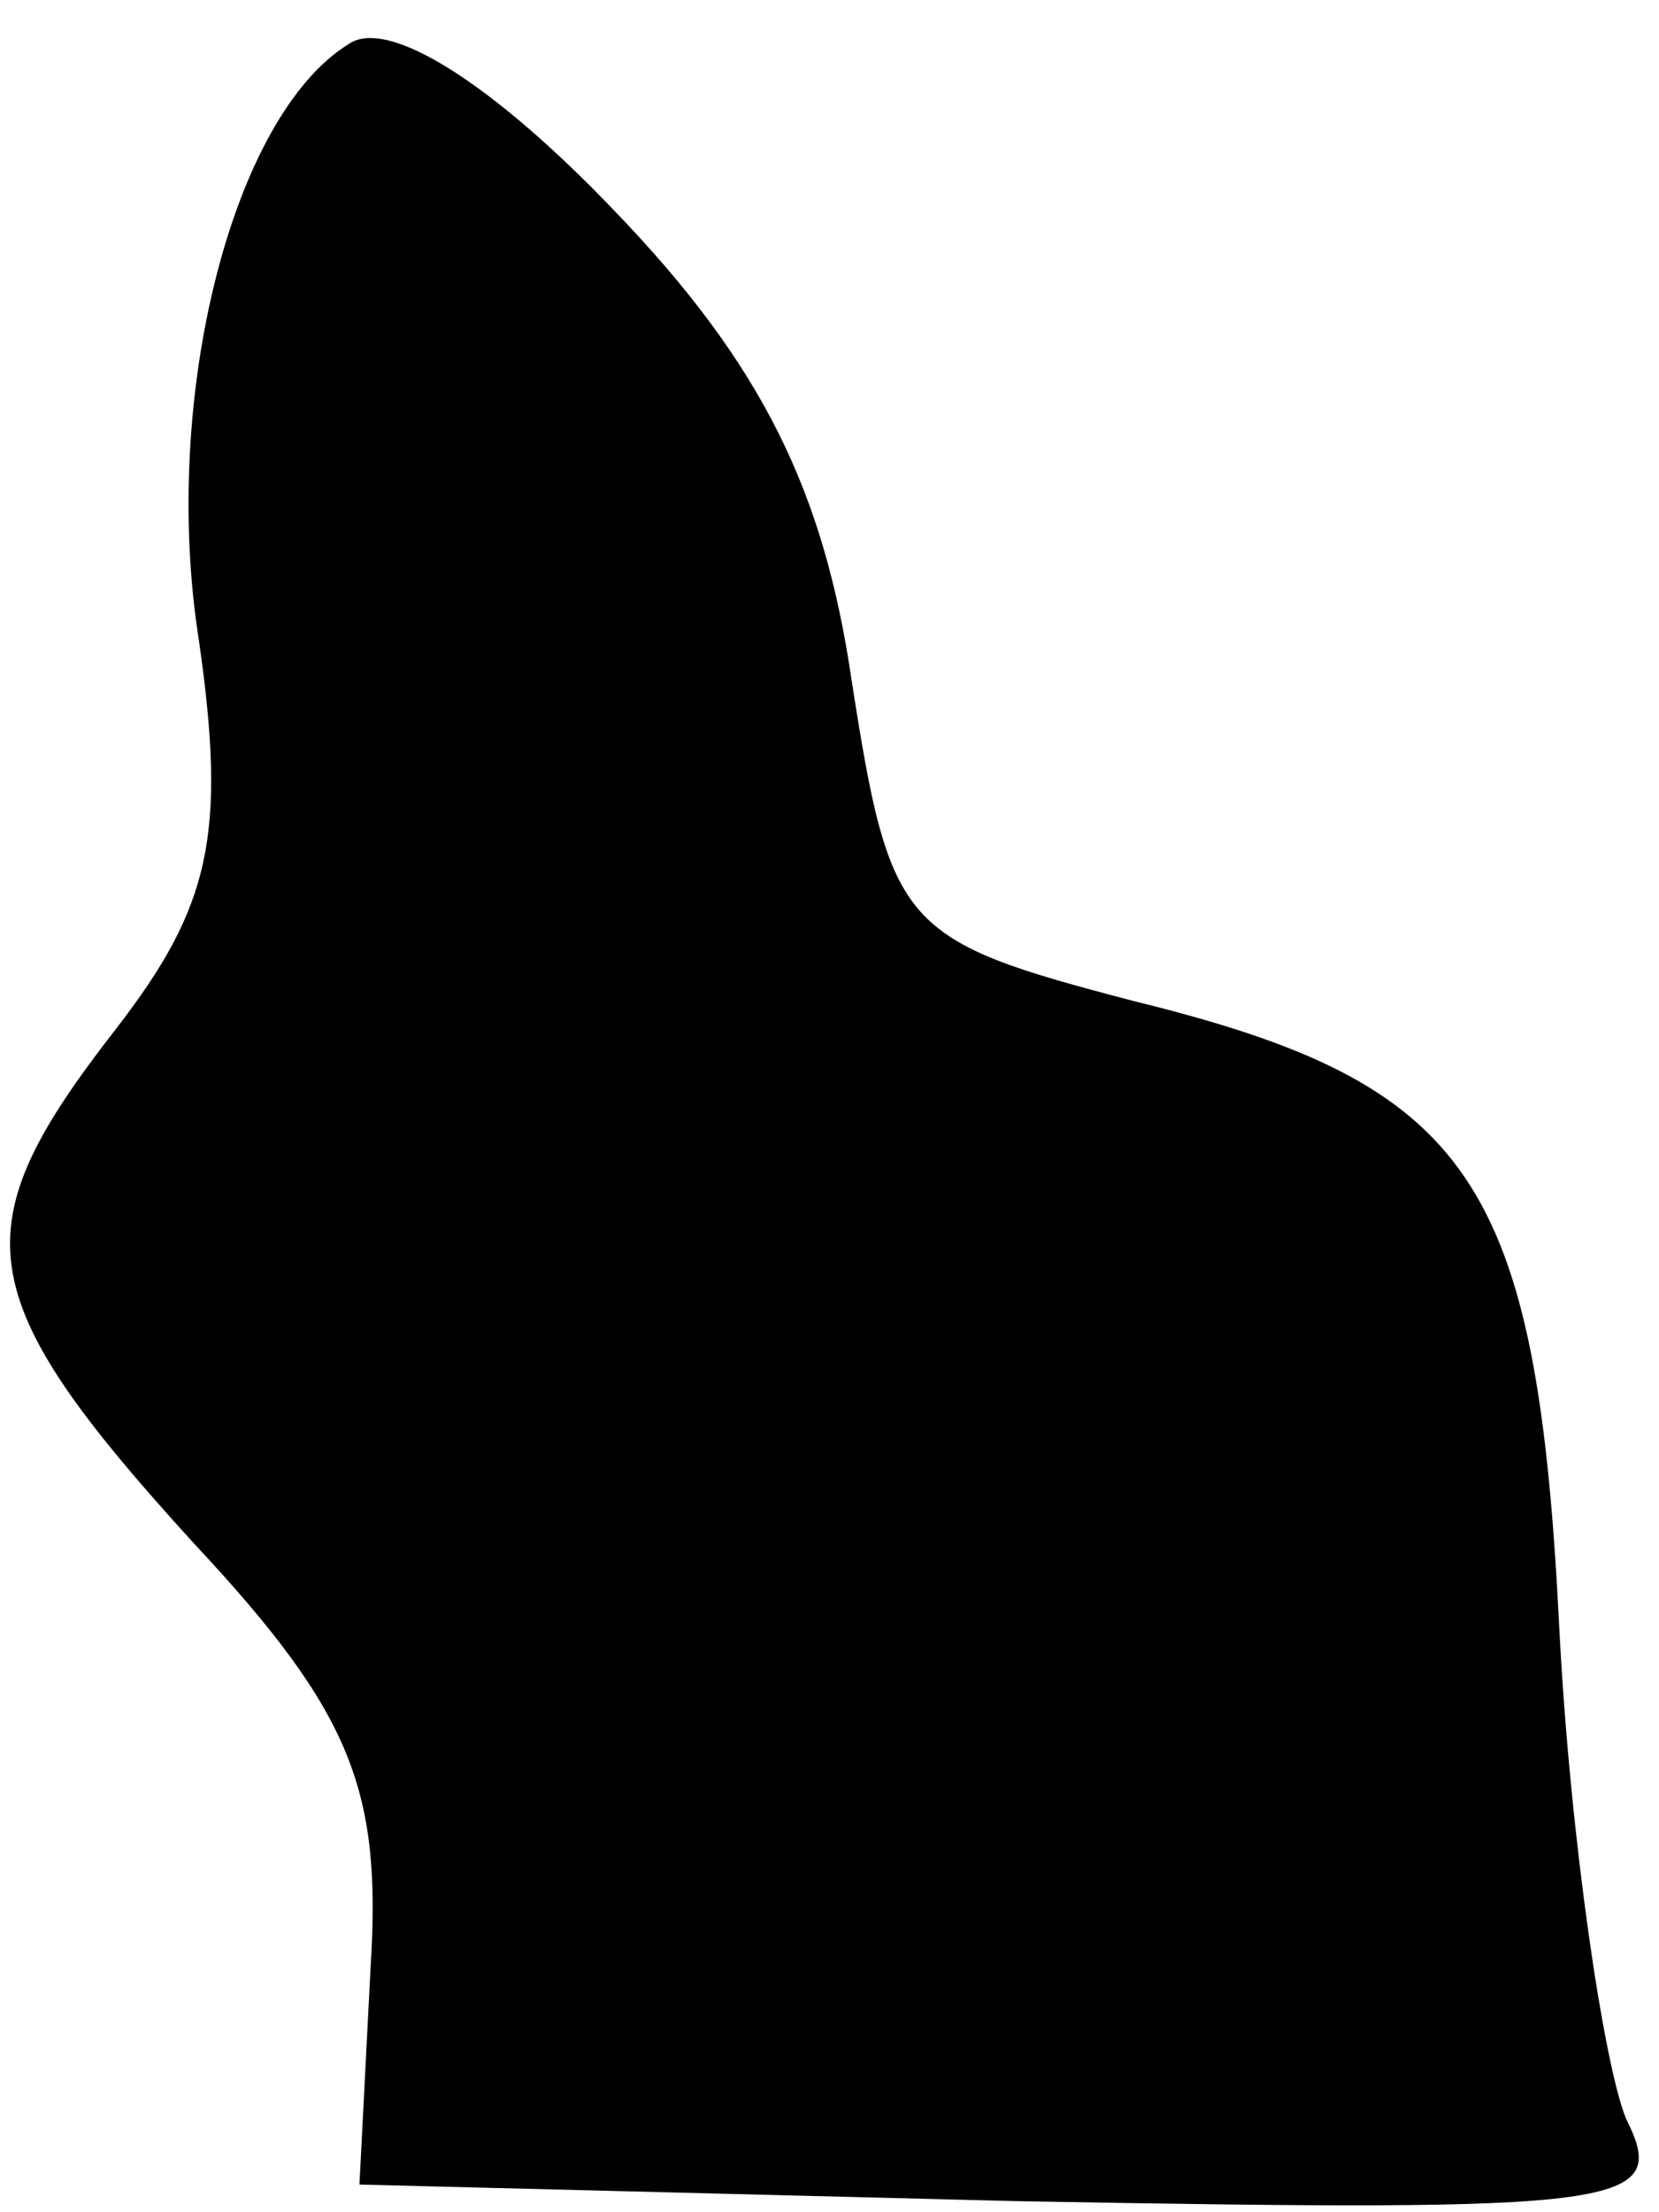<?xml version="1.0" standalone="no"?>
<!DOCTYPE svg PUBLIC "-//W3C//DTD SVG 20010904//EN"
 "http://www.w3.org/TR/2001/REC-SVG-20010904/DTD/svg10.dtd">
<svg version="1.0" xmlns="http://www.w3.org/2000/svg"
 width="30pt" height="40pt" viewBox="0 0 30 40"
 preserveAspectRatio="xMidYMid meet">
<g transform="translate(0,40) scale(0.1,-0.1)"
fill="#000000" stroke="none">
<path fill="#000000" stroke="none" d="M63 392 c-21 -13 -34 -64 -27 -108 5
-35 2 -48 -15 -70 -28 -36 -27 -48 14 -93 29 -31 34 -45 32 -77 l-2 -39 119
-3 c111 -2 118 -1 110 15 -4 10 -10 50 -12 88 -4 82 -16 99 -77 114 -42 11
-44 13 -51 58 -5 34 -16 57 -43 85 -22 23 -41 35 -48 30z"/>
</g>
</svg>
